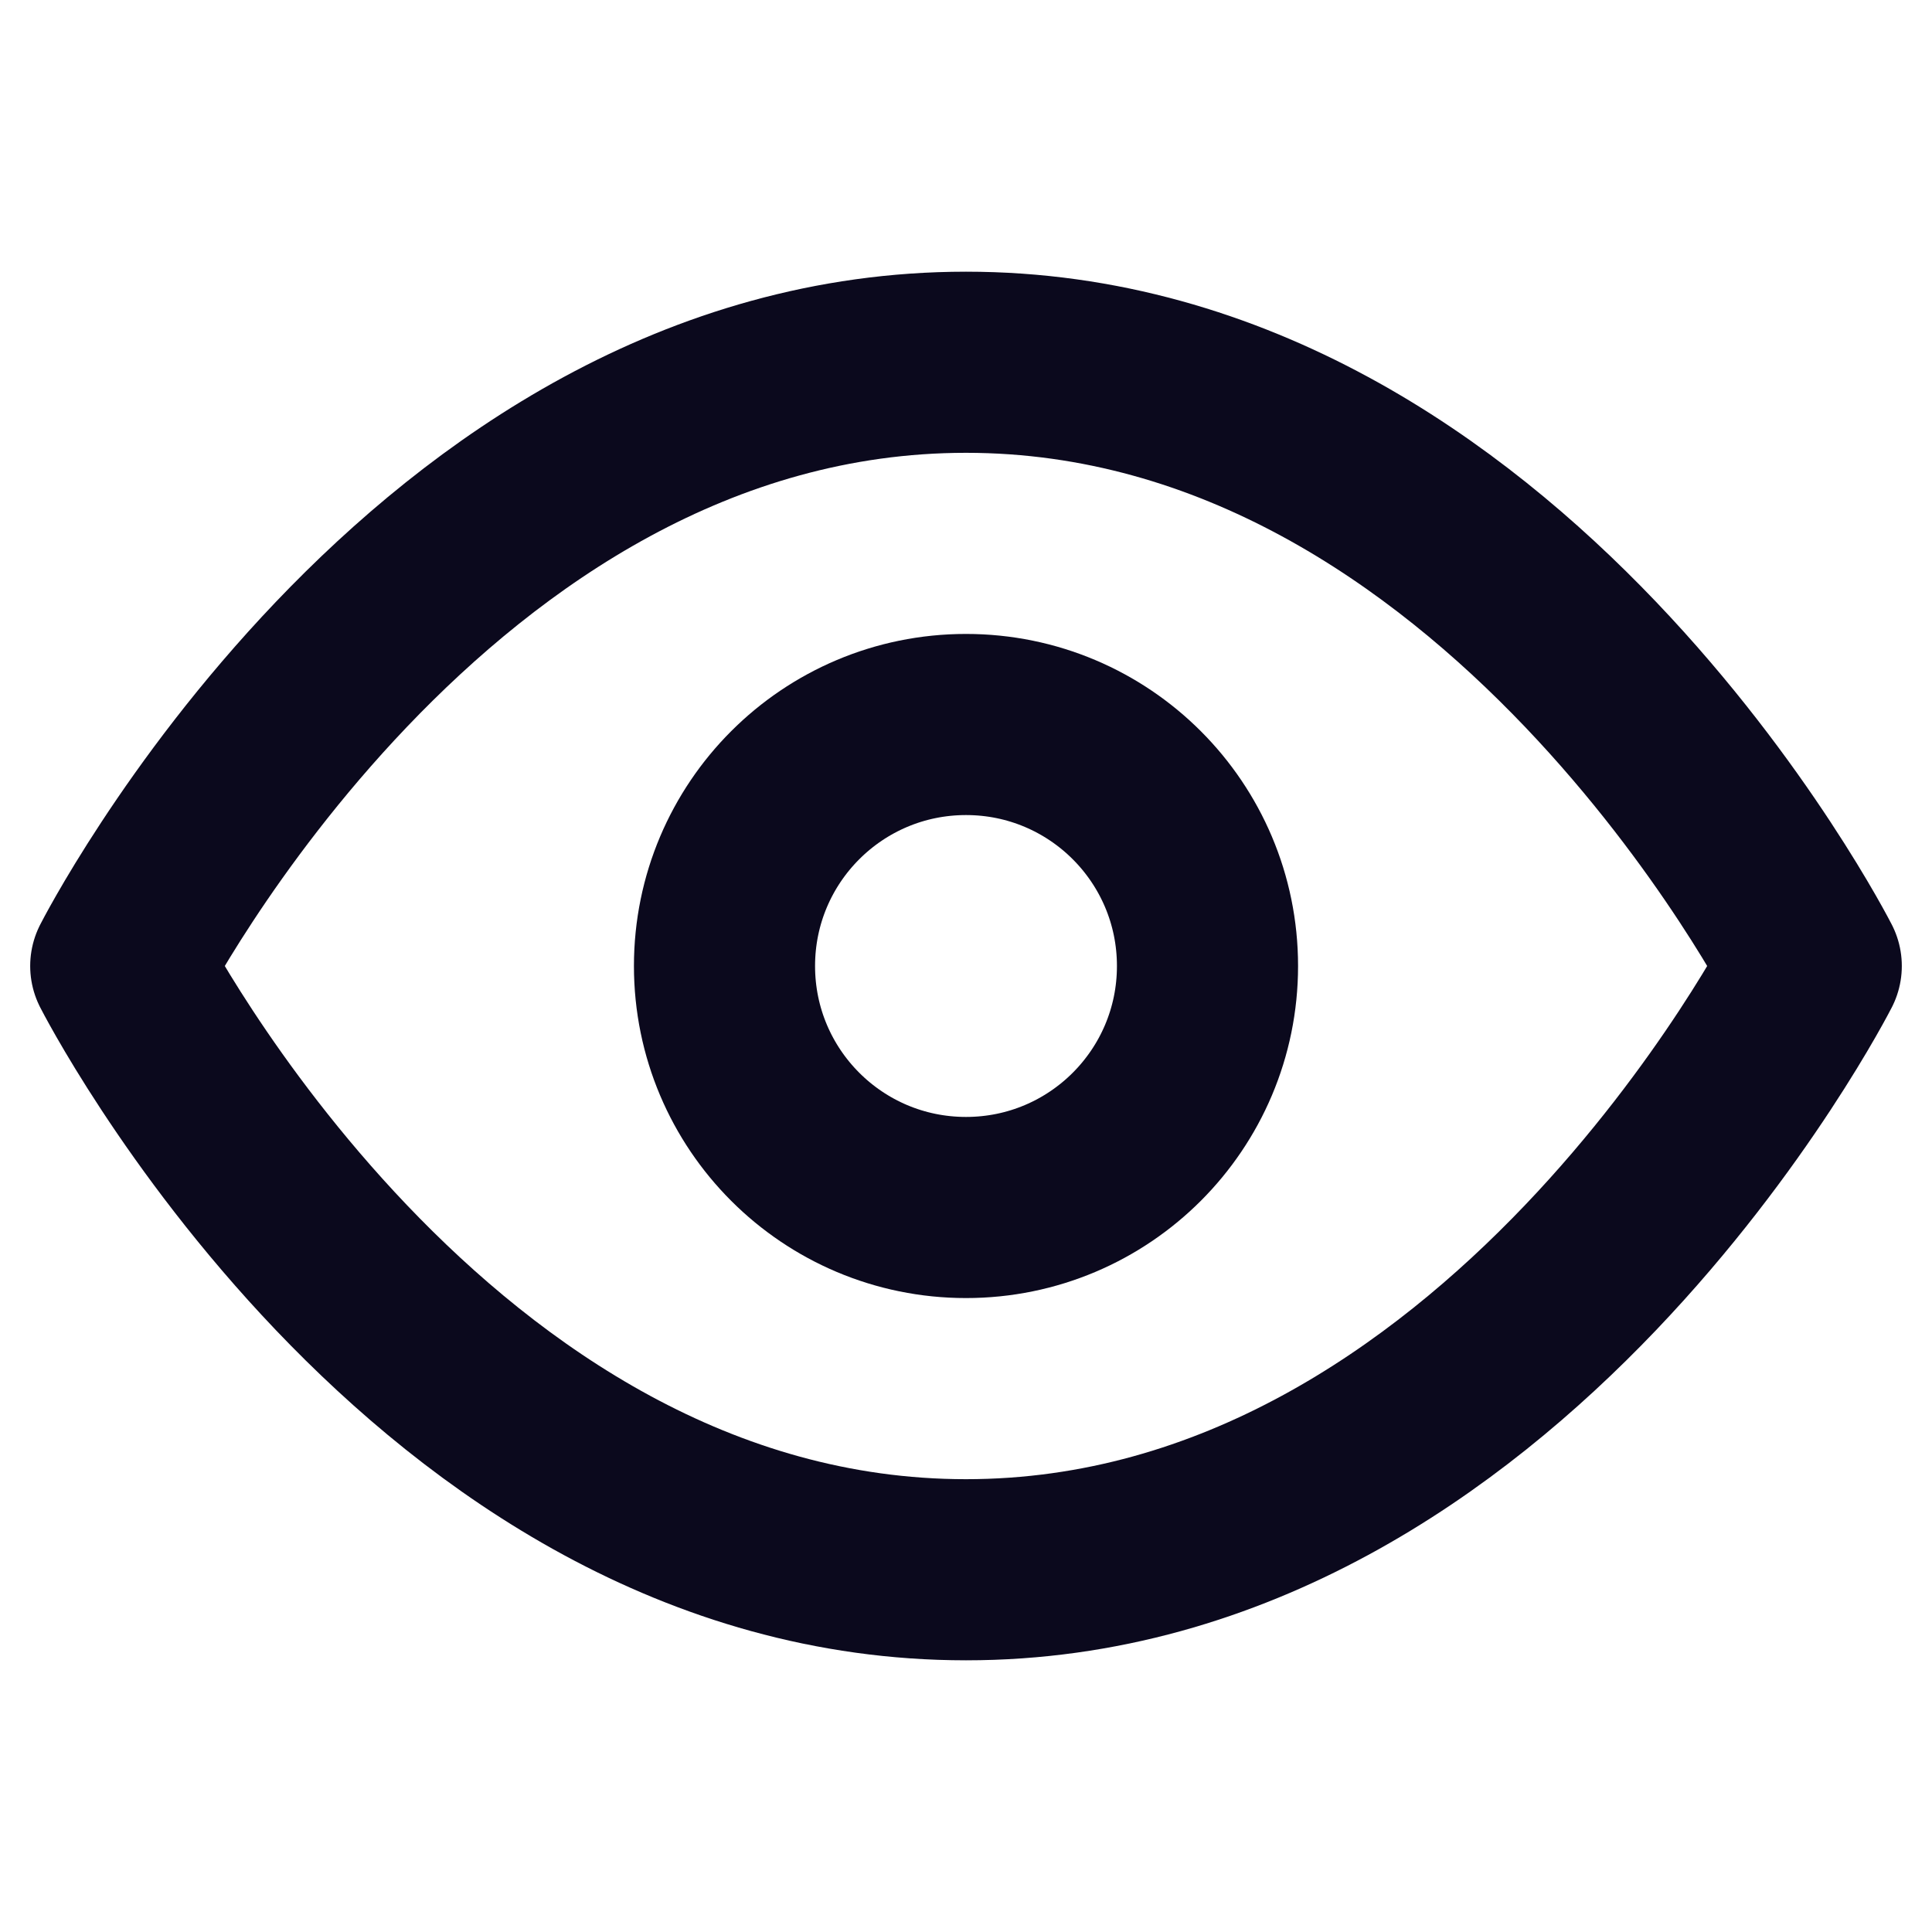 <svg xmlns="http://www.w3.org/2000/svg" width="16" height="16" viewBox="0 0 16 16" fill="none">
<path d="M1 8C1 8 3.545 3 8 3C12.454 3 15 8 15 8C15 8 12.454 13 8 13C3.545 13 1 8 1 8Z" stroke="#0B091D" stroke-width="1.5" stroke-linecap="round" stroke-linejoin="round"/>
<path d="M8 10C9.105 10 10 9.105 10 8C10 6.895 9.105 6 8 6C6.895 6 6 6.895 6 8C6 9.105 6.895 10 8 10Z" stroke="#0B091D" stroke-width="1.5" stroke-linecap="round" stroke-linejoin="round"/>
</svg>
